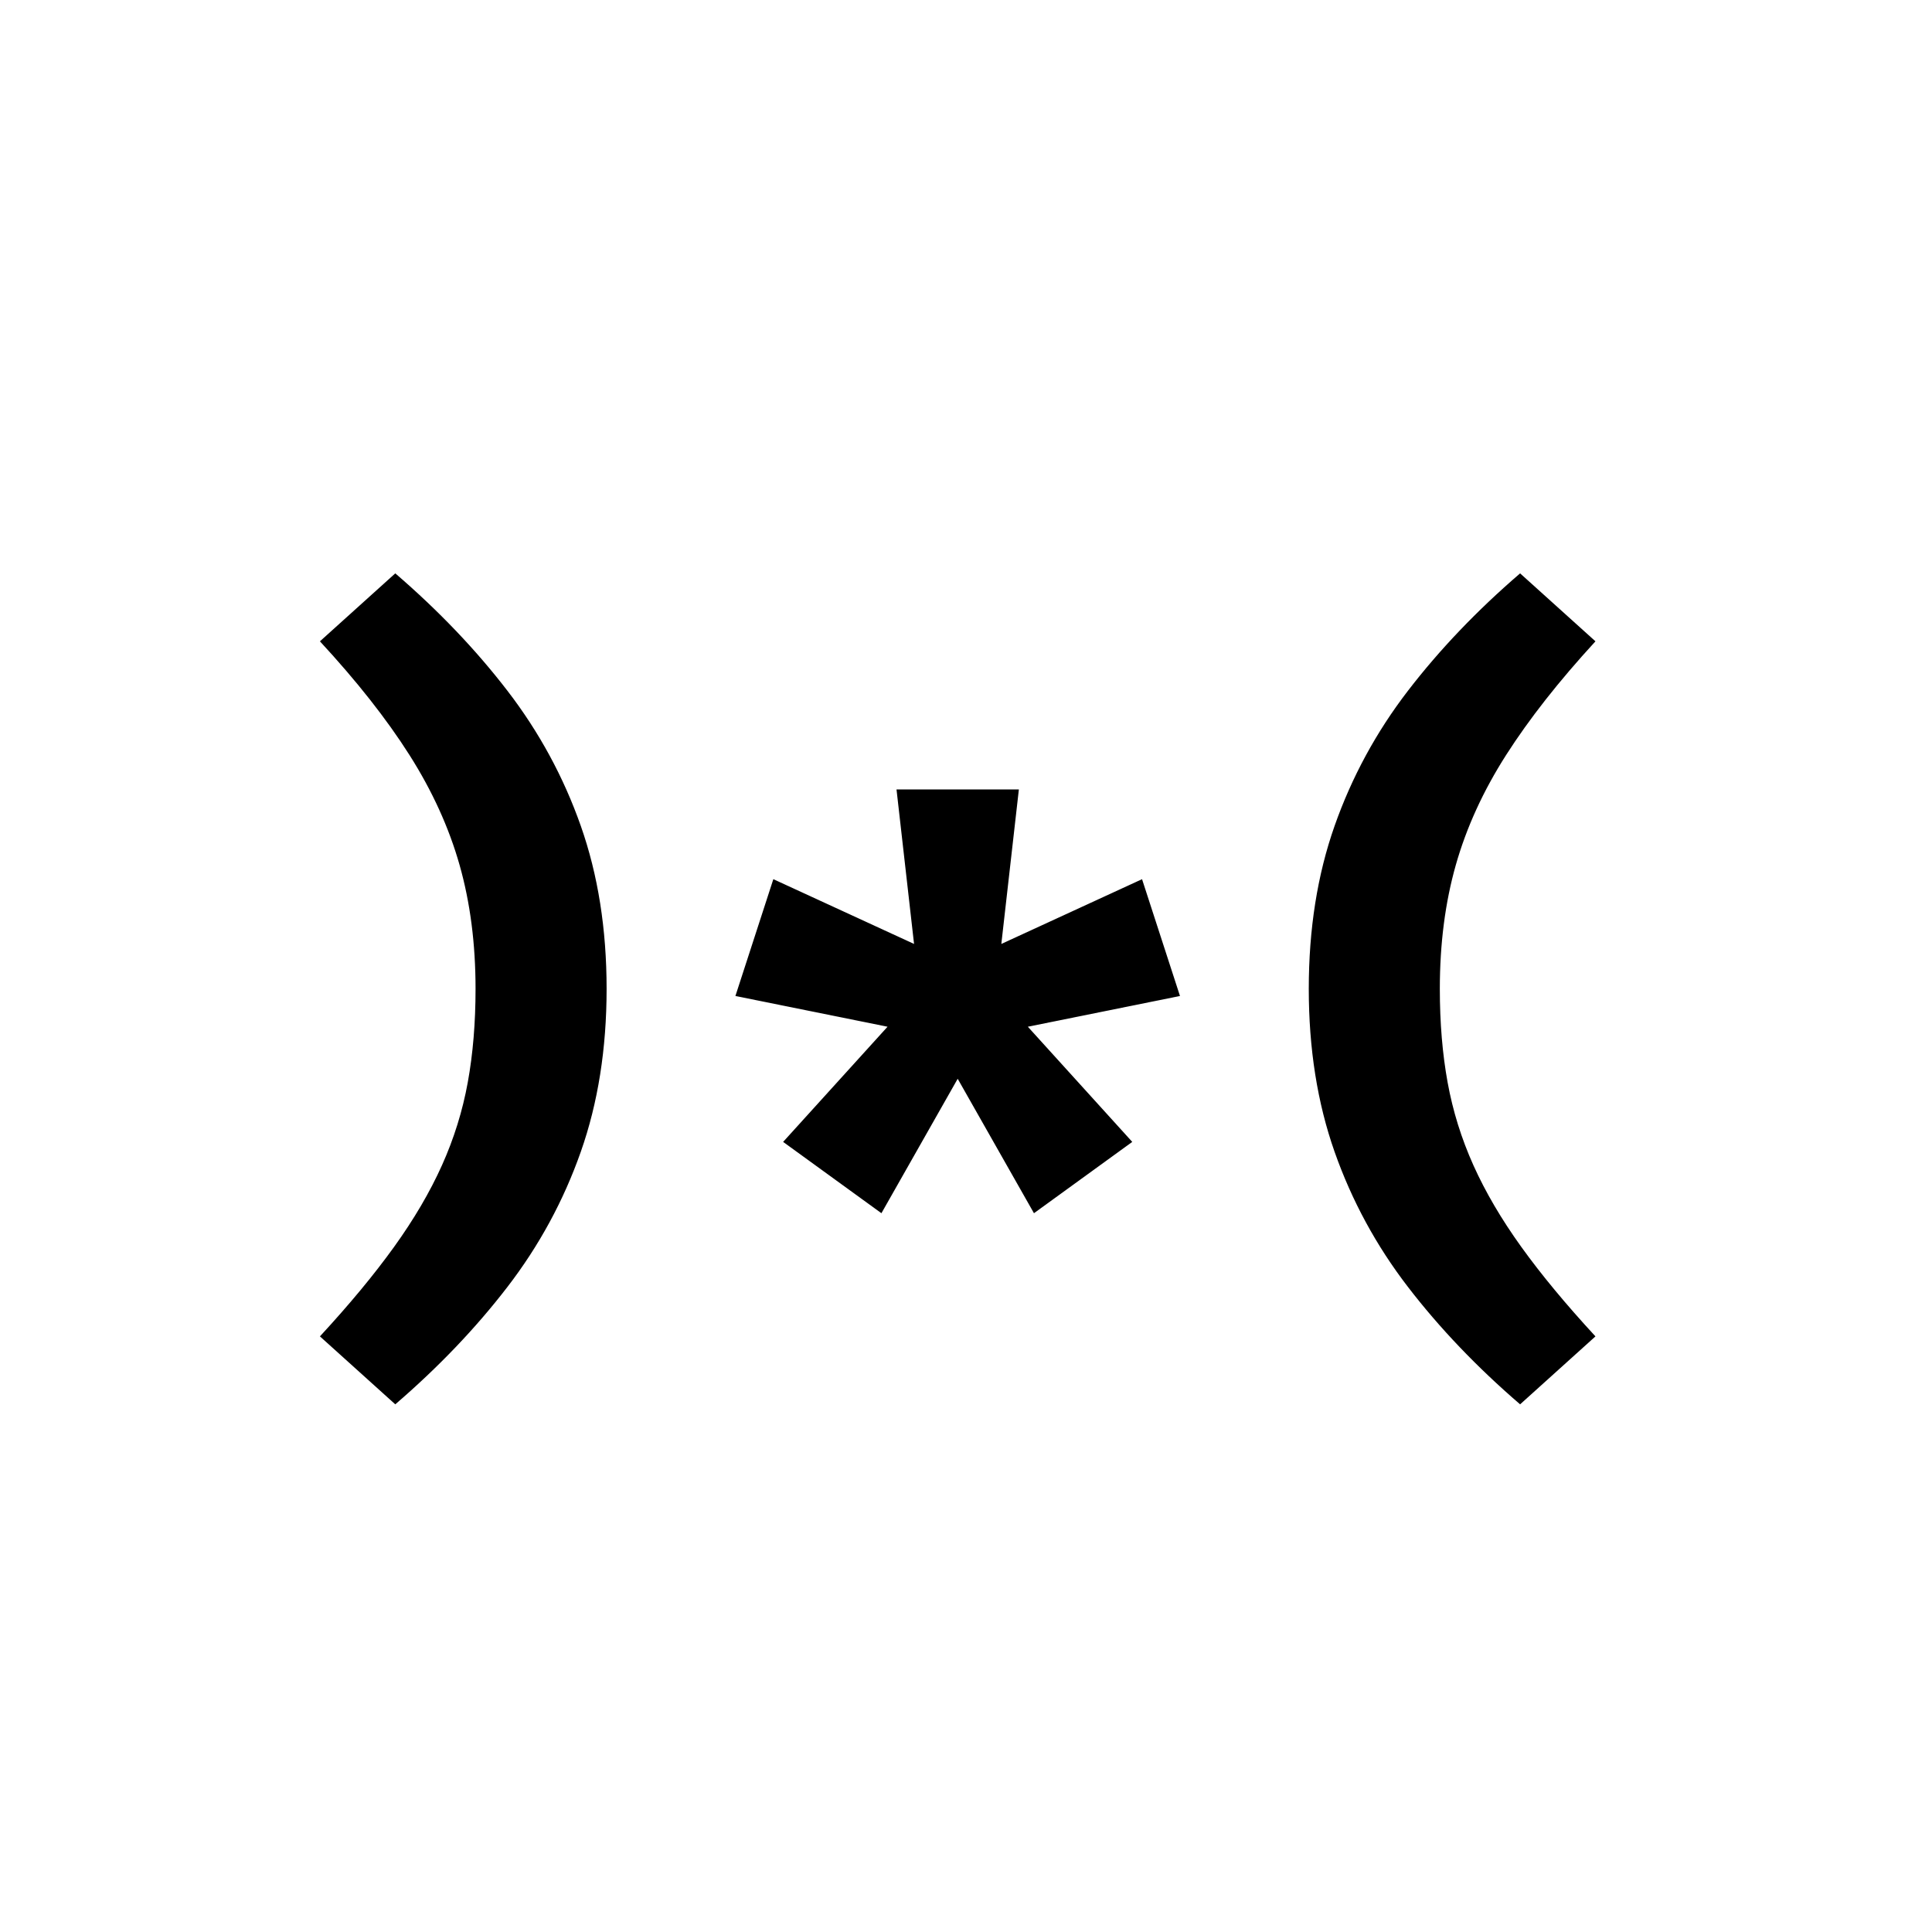 <?xml version="1.0" encoding="UTF-8"?>
<svg width="465px" height="465px" viewBox="0 0 465 465" version="1.1" xmlns="http://www.w3.org/2000/svg" xmlns:xlink="http://www.w3.org/1999/xlink">
    <title>菊花</title>
    <g id="菊花" stroke="none" stroke-width="1" fill="none" fill-rule="evenodd">
        <g id=")*(" transform="translate(77, 138)" fill="#000000" fill-rule="nonzero">
            <path d="M37.457,100 C37.457,89.163 36.176,79.228 33.613,70.197 C31.05,61.166 27.025,52.332 21.538,43.695 C16.051,35.057 8.871,25.944 0,16.355 L18.137,0 C28.52,8.933 37.523,18.358 45.146,28.276 C52.769,38.194 58.65,49.031 62.79,60.788 C66.93,72.545 69,85.616 69,100 C69,114.384 66.93,127.455 62.79,139.212 C58.65,150.969 52.769,161.806 45.146,171.724 C37.523,181.642 28.52,191.067 18.137,200 L0,183.645 C7.097,175.961 13.044,168.785 17.841,162.118 C22.639,155.452 26.483,148.9 29.374,142.463 C32.266,136.026 34.336,129.376 35.584,122.512 C36.833,115.649 37.457,108.144 37.457,100 Z" id="路径"></path>
            <polygon id="路径" points="138.775 52 168.225 52 164.004 89.19 197.871 73.603 207 101.718 170.384 109.116 195.515 136.836 171.857 154 153.5 121.644 135.143 154 111.485 136.836 136.616 109.116 100 101.718 109.129 73.603 142.996 89.19"></polygon>
            <path d="M269.543,100 C269.543,108.144 270.167,115.649 271.416,122.512 C272.664,129.376 274.734,136.026 277.626,142.463 C280.517,148.9 284.361,155.452 289.159,162.118 C293.956,168.785 299.903,175.961 307,183.645 L288.863,200 C278.48,191.067 269.477,181.642 261.854,171.724 C254.231,161.806 248.35,150.969 244.21,139.212 C240.07,127.455 238,114.384 238,100 C238,85.616 240.07,72.545 244.21,60.788 C248.35,49.031 254.231,38.194 261.854,28.276 C269.477,18.358 278.48,8.933 288.863,0 L307,16.355 C298.194,25.944 291.031,35.057 285.511,43.695 C279.991,52.332 275.95,61.166 273.387,70.197 C270.824,79.228 269.543,89.163 269.543,100 Z" id="路径"></path>
        </g>
    </g>
</svg>
